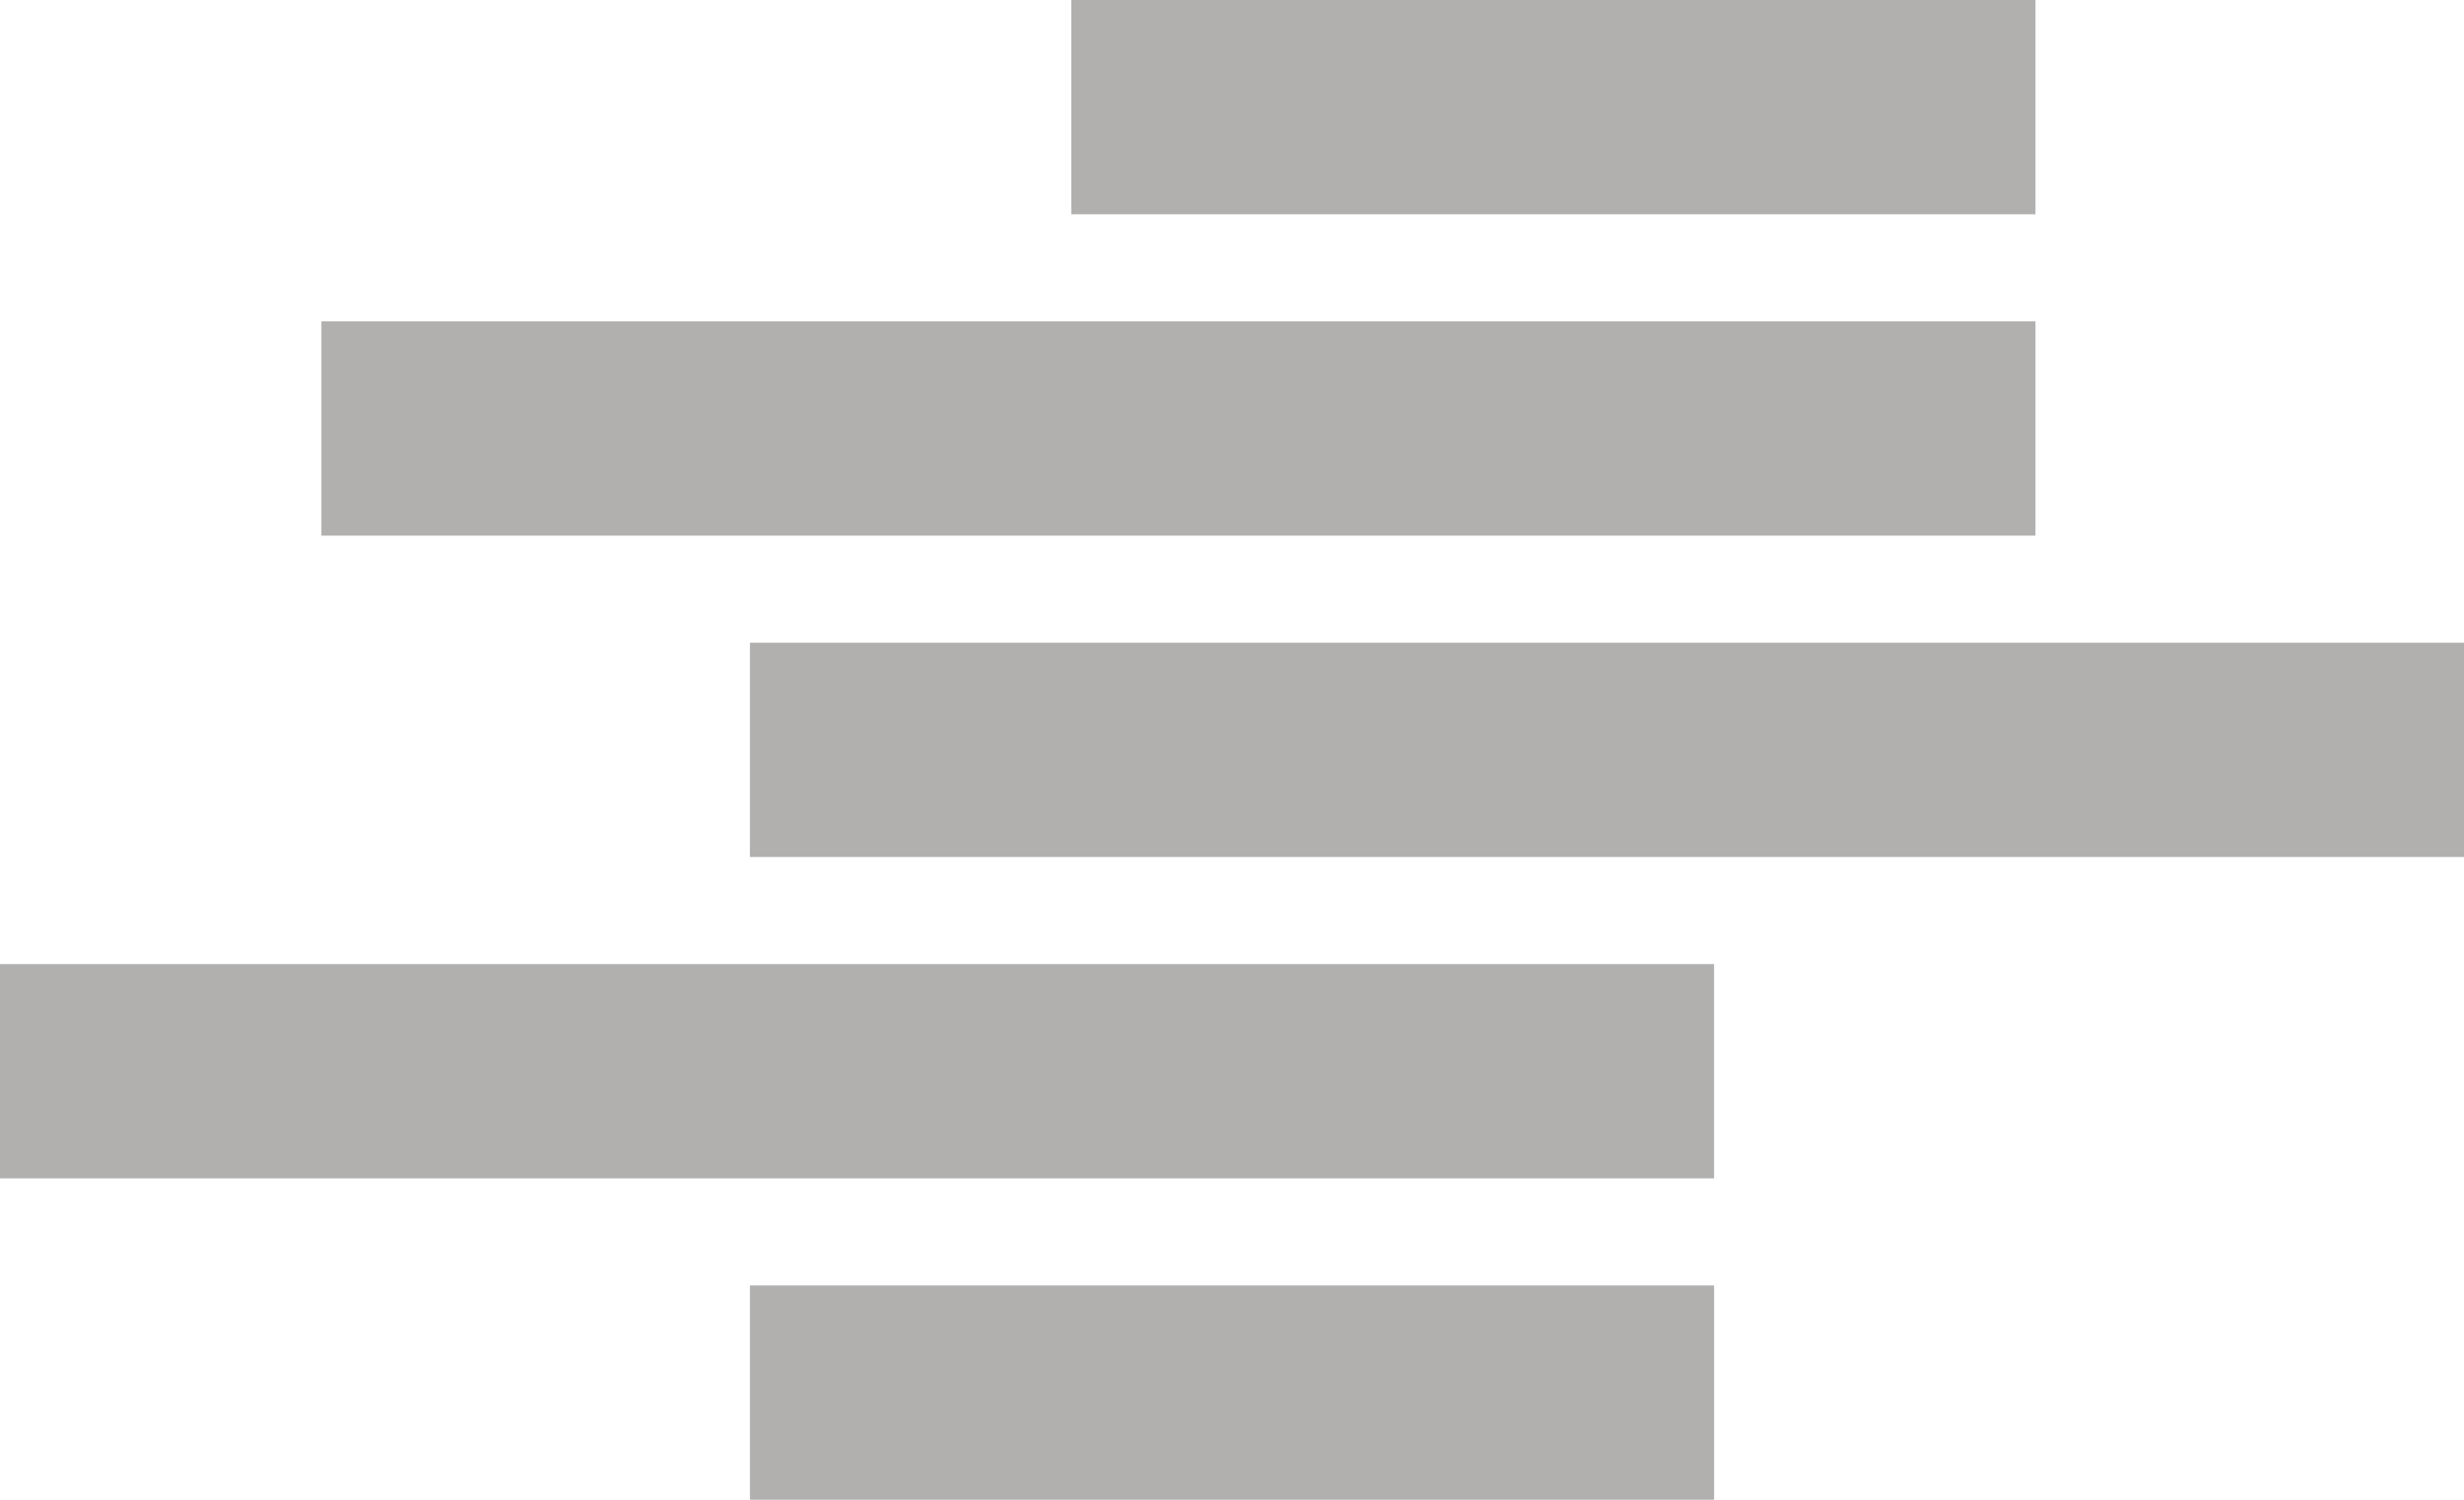 <svg xmlns="http://www.w3.org/2000/svg" width="23" height="14" viewBox="0 0 23 14">
  <g id="Group_1405" data-name="Group 1405" transform="translate(-713 -596)">
    <rect id="Rectangle_4" data-name="Rectangle 4" width="16" height="2" transform="translate(716 599)" fill="#b1b0af"/>
    <rect id="Rectangle_5" data-name="Rectangle 5" width="16" height="2" transform="translate(720 602)" fill="#b1b0af"/>
    <rect id="Rectangle_1661" data-name="Rectangle 1661" width="9" height="2" transform="translate(720 608)" fill="#b1b0af"/>
    <rect id="Rectangle_1662" data-name="Rectangle 1662" width="9" height="2" transform="translate(723 596)" fill="#b1b0af"/>
    <rect id="Rectangle_6" data-name="Rectangle 6" width="16" height="2" transform="translate(713 605)" fill="#b1b0af"/>
  </g>
</svg>
